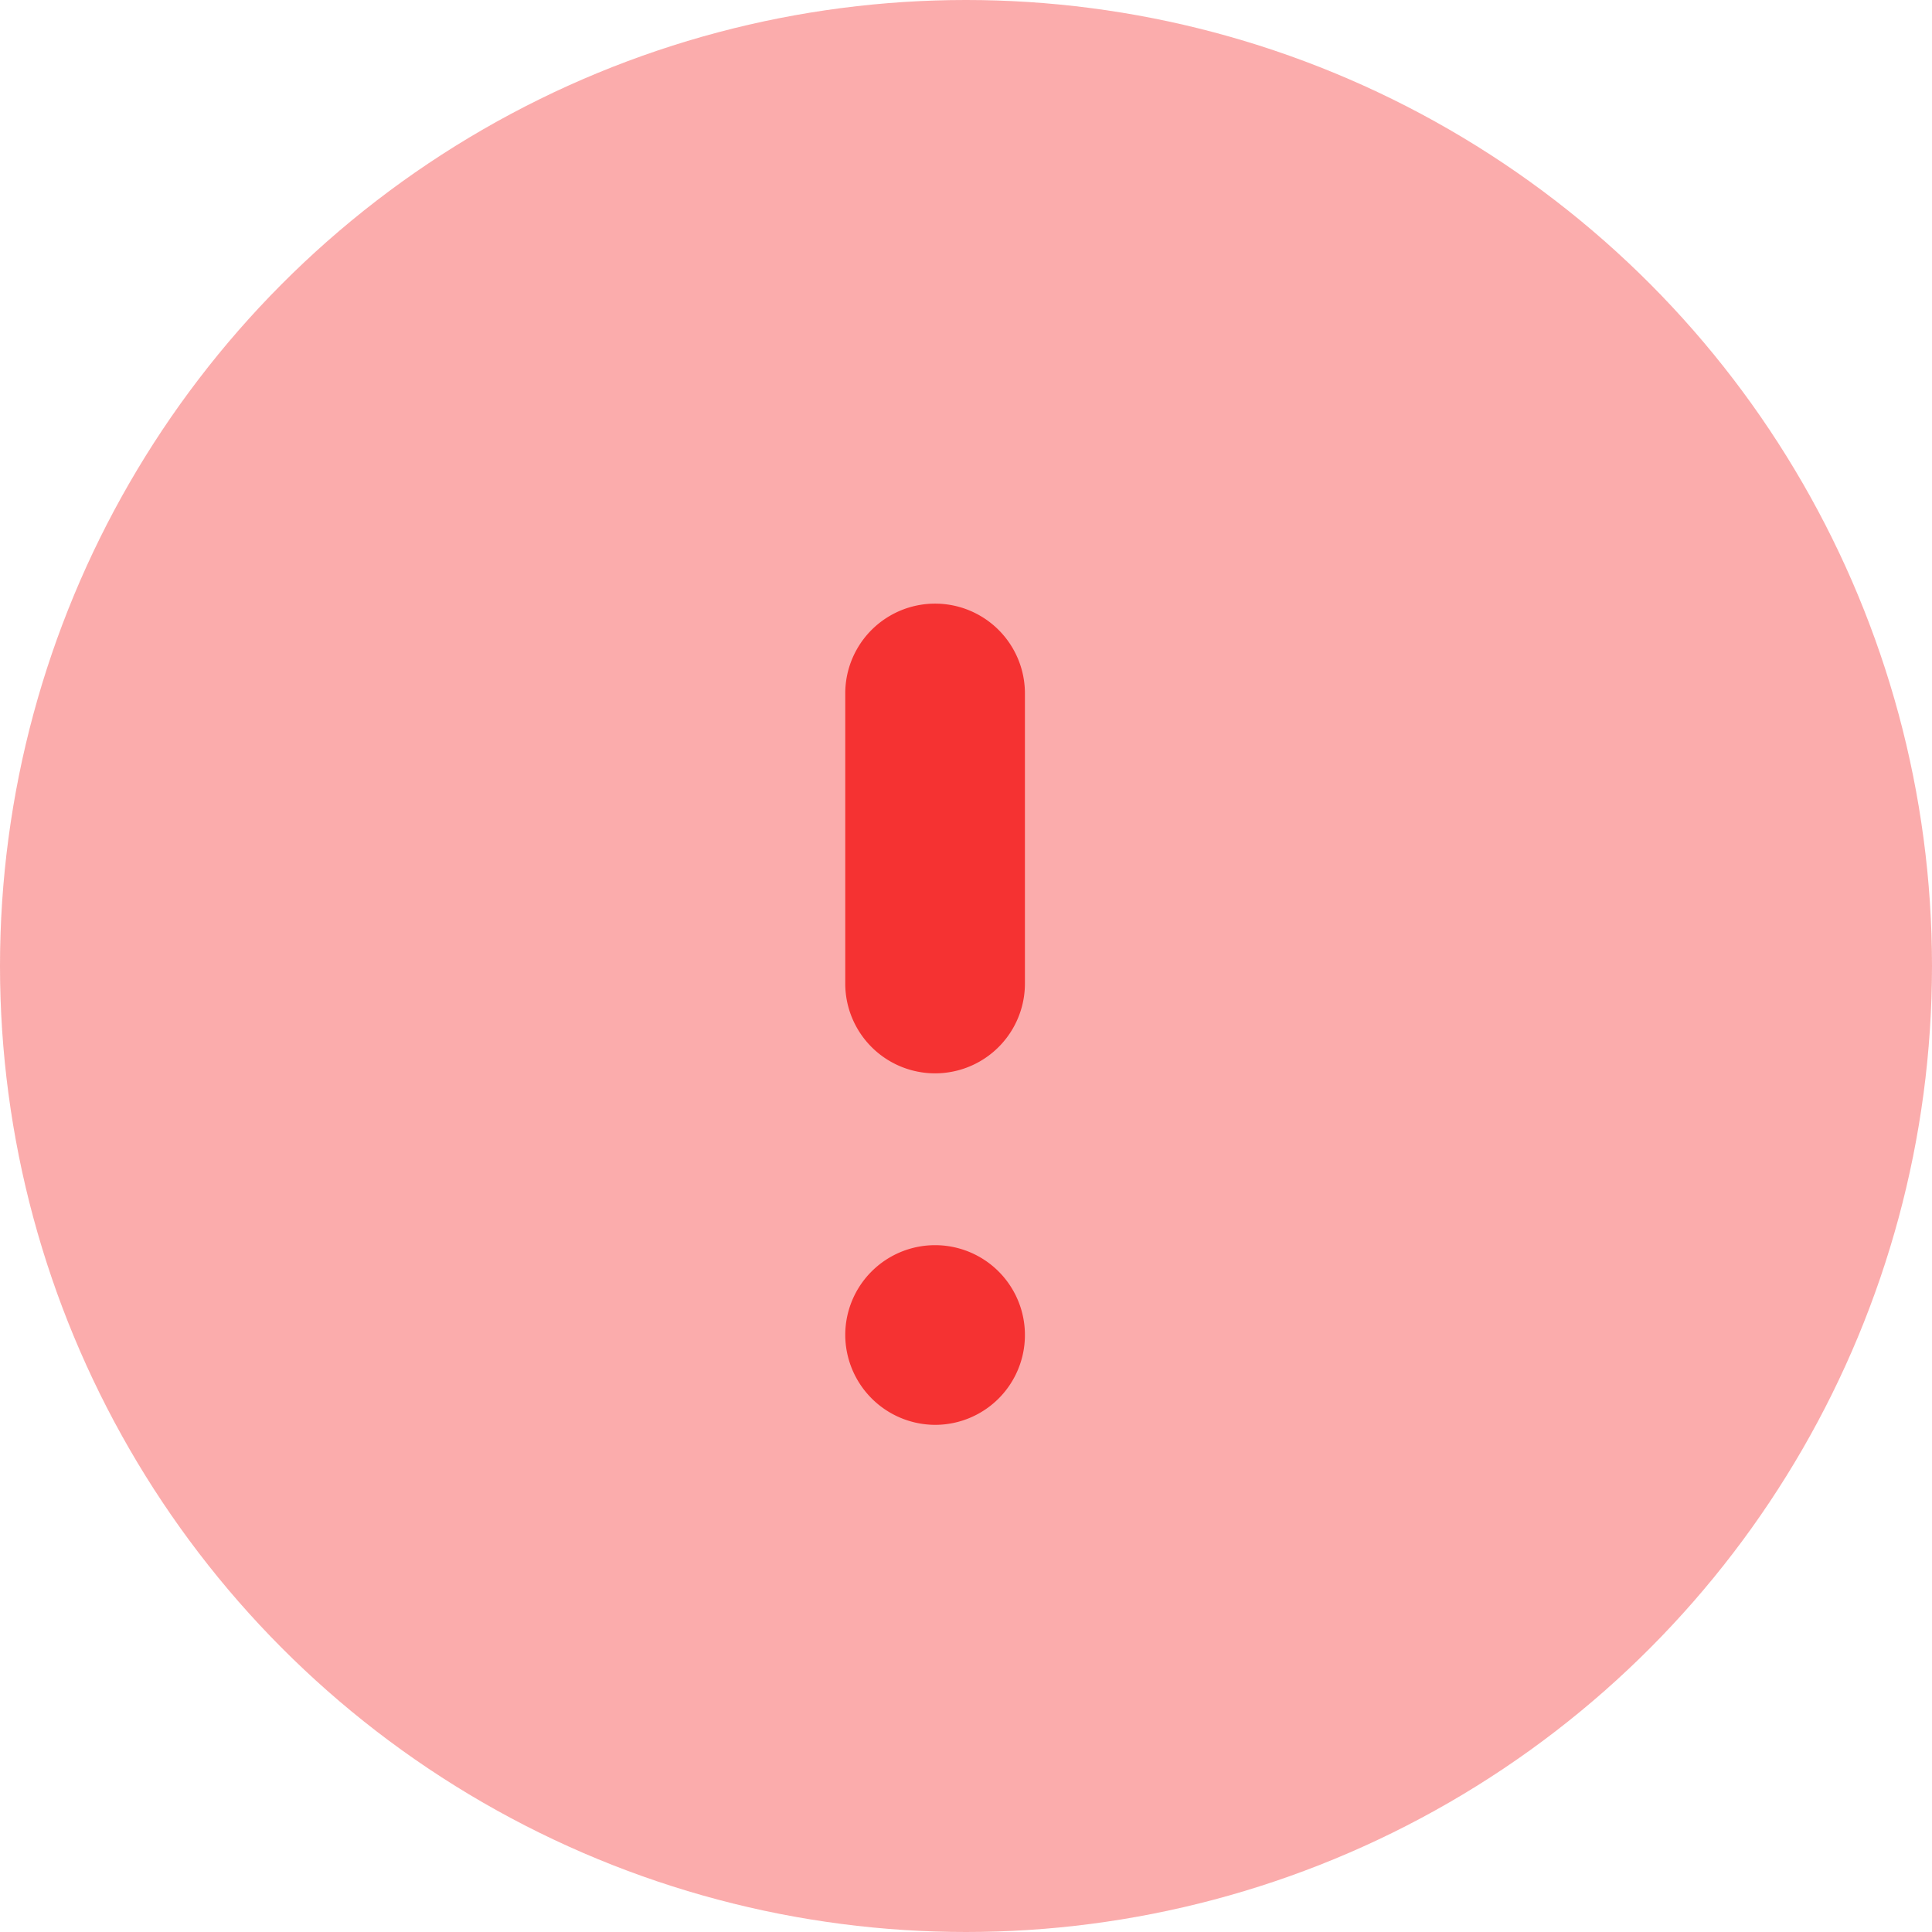 <svg id="Group_4" data-name="Group 4" xmlns="http://www.w3.org/2000/svg" width="16" height="16" viewBox="0 0 16 16">
  <circle id="Oval" cx="8" cy="8" r="8" fill="#f53232" opacity="0.404"/>
  <path id="Combined_Shape" data-name="Combined Shape" d="M0,6.055A.744.744,0,1,1,.743,6.8.747.747,0,0,1,0,6.055ZM0,3.147V.743a.744.744,0,0,1,1.488,0v2.4A.744.744,0,1,1,0,3.147Z" transform="translate(7 5)" fill="#f53232"/>
</svg>
